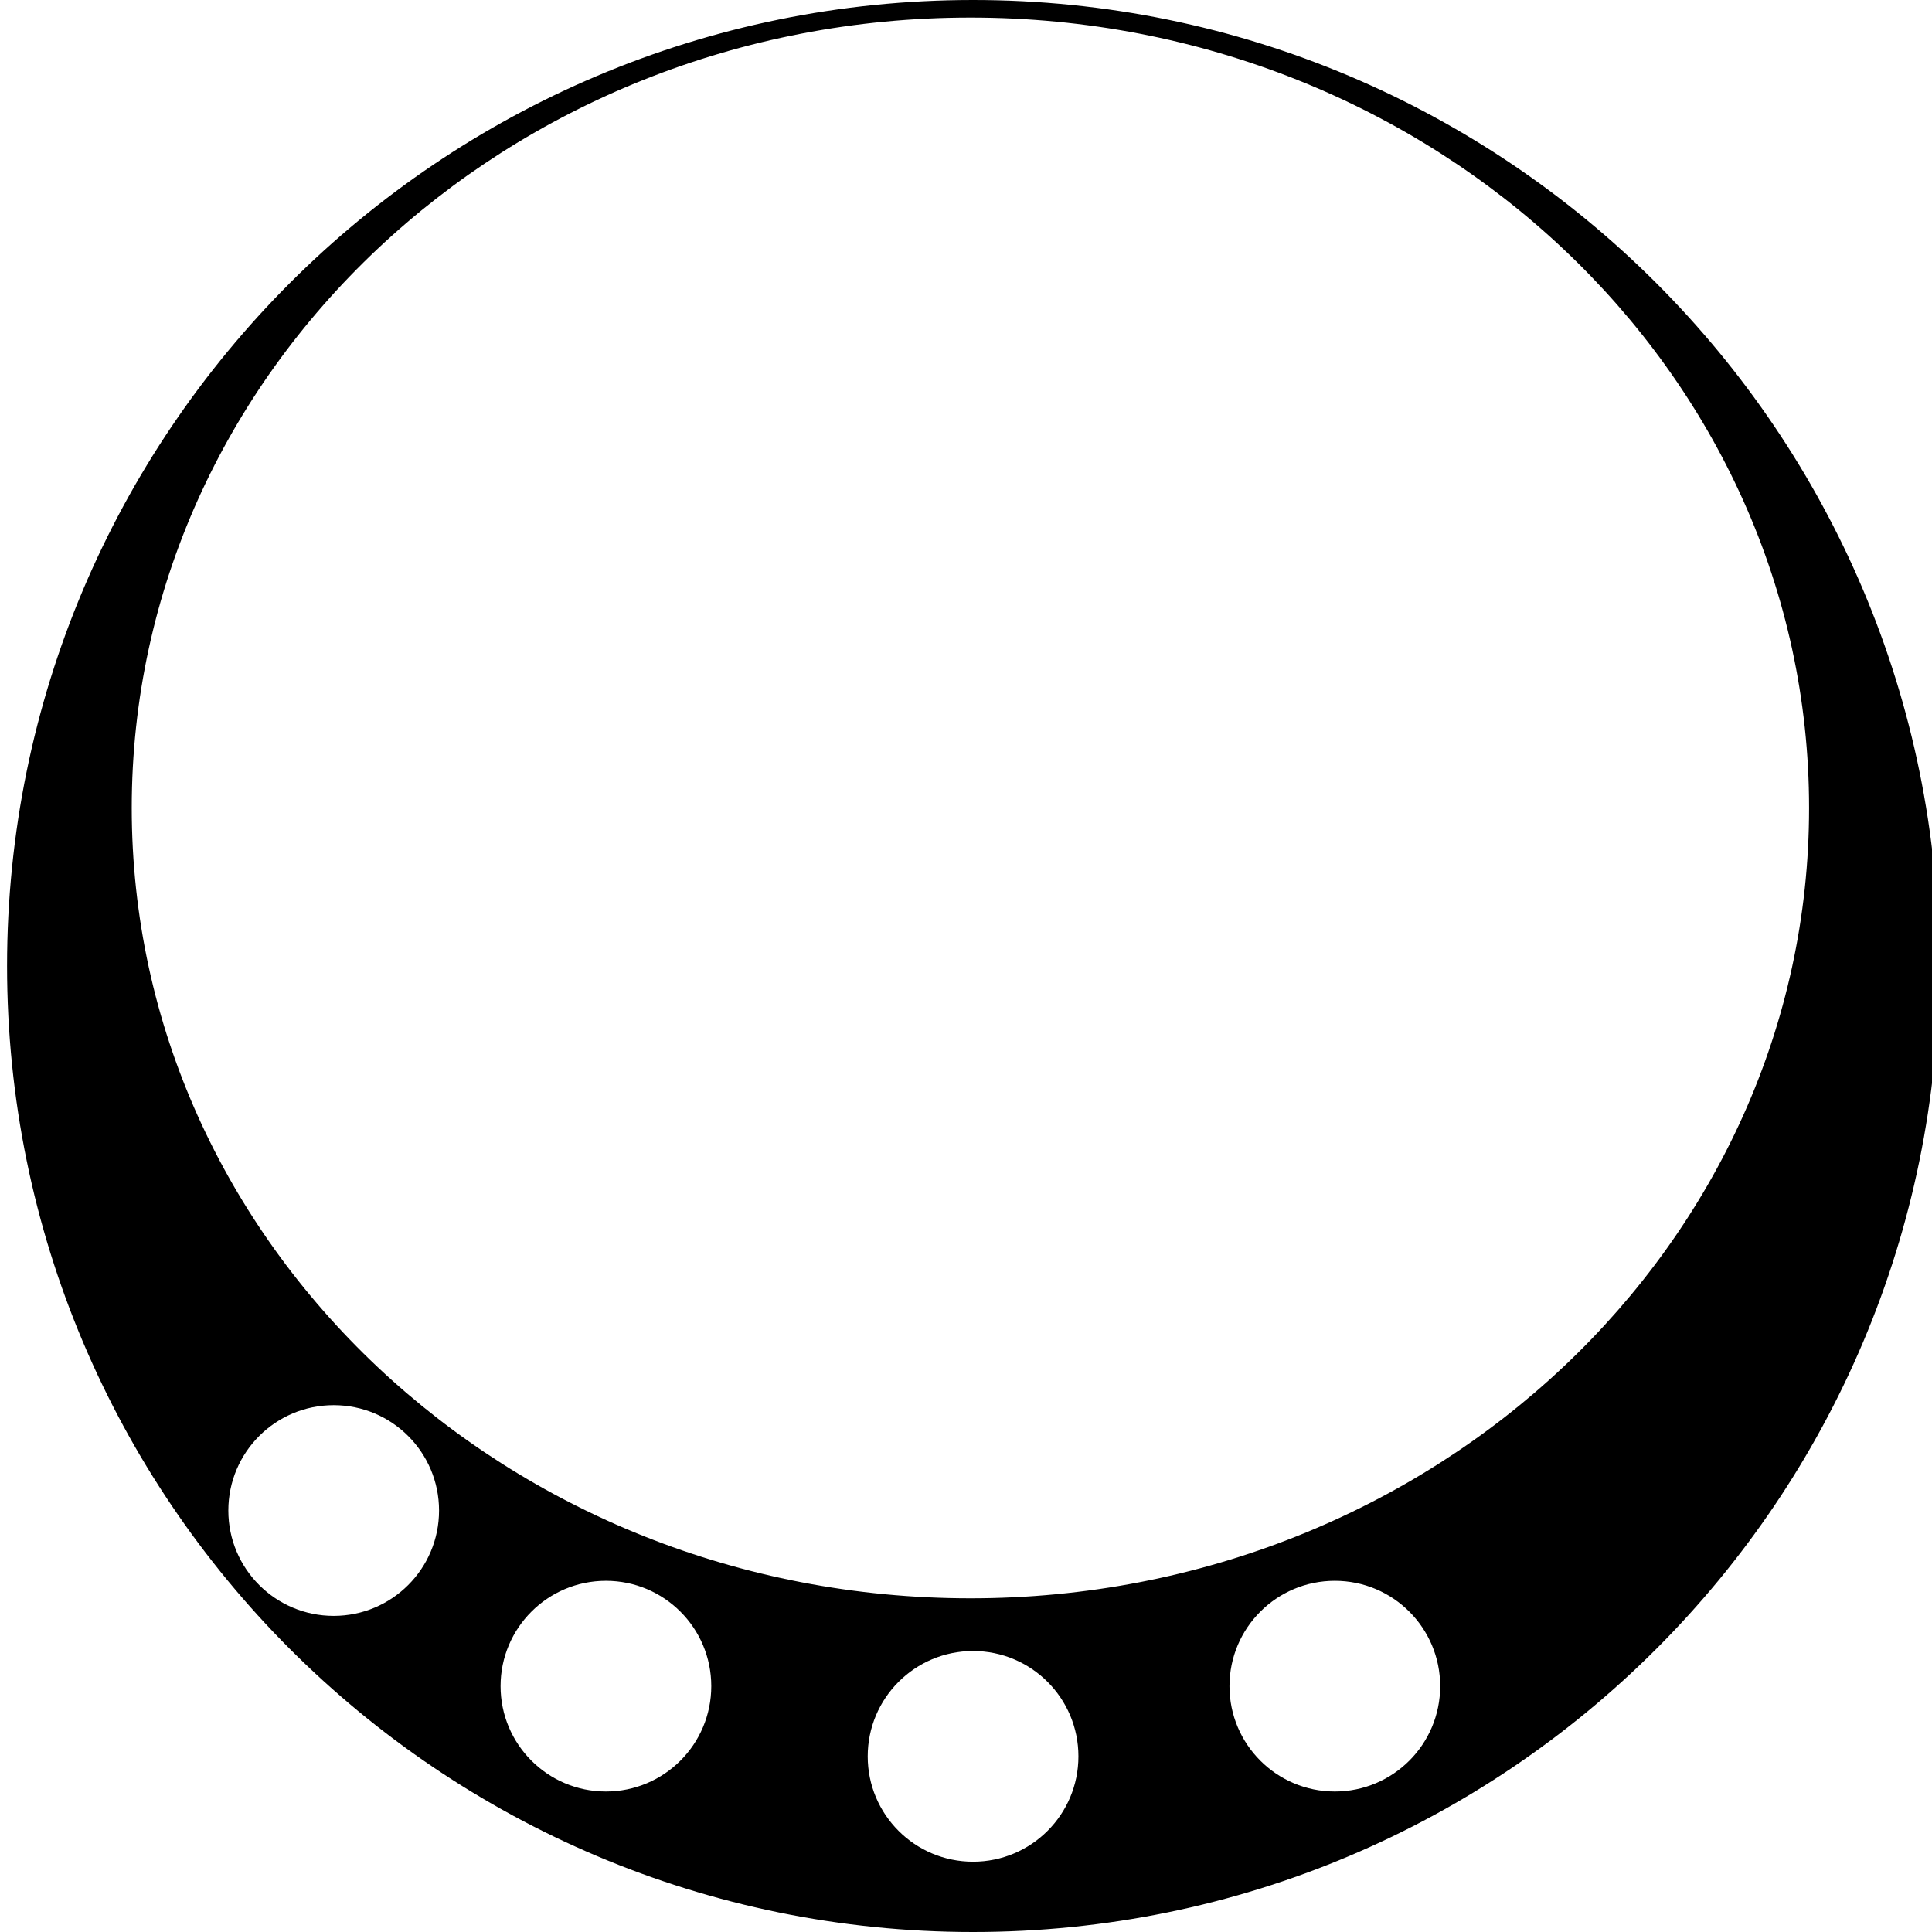 <!-- Generated by IcoMoon.io -->
<svg version="1.1" xmlns="http://www.w3.org/2000/svg" width="32" height="32" viewBox="0 0 32 32">
<title>inverted_level_4</title>
<path d="M16.117 32c-8.837 0-16-7.163-16-16s7.163-16 16-16c8.837 0 16 7.163 16 16s-7.163 16-16 16zM22.109 29.673c0.964 0 1.745-0.781 1.745-1.745s-0.781-1.745-1.745-1.745c-0.964 0-1.745 0.781-1.745 1.745s0.781 1.745 1.745 1.745zM5.527 26.764c0.964 0 1.745-0.781 1.745-1.745s-0.781-1.745-1.745-1.745c-0.964 0-1.745 0.781-1.745 1.745s0.781 1.745 1.745 1.745zM16.117 30.836c0.964 0 1.745-0.781 1.745-1.745s-0.781-1.745-1.745-1.745c-0.964 0-1.745 0.781-1.745 1.745s0.781 1.745 1.745 1.745zM10.036 29.673c0.964 0 1.745-0.781 1.745-1.745s-0.781-1.745-1.745-1.745c-0.964 0-1.745 0.781-1.745 1.745s0.781 1.745 1.745 1.745zM16.073 26.473c7.672 0 13.891-5.861 13.891-13.091s-6.219-13.091-13.891-13.091c-7.672 0-13.891 5.861-13.891 13.091s6.219 13.091 13.891 13.091z"></path>
</svg>

